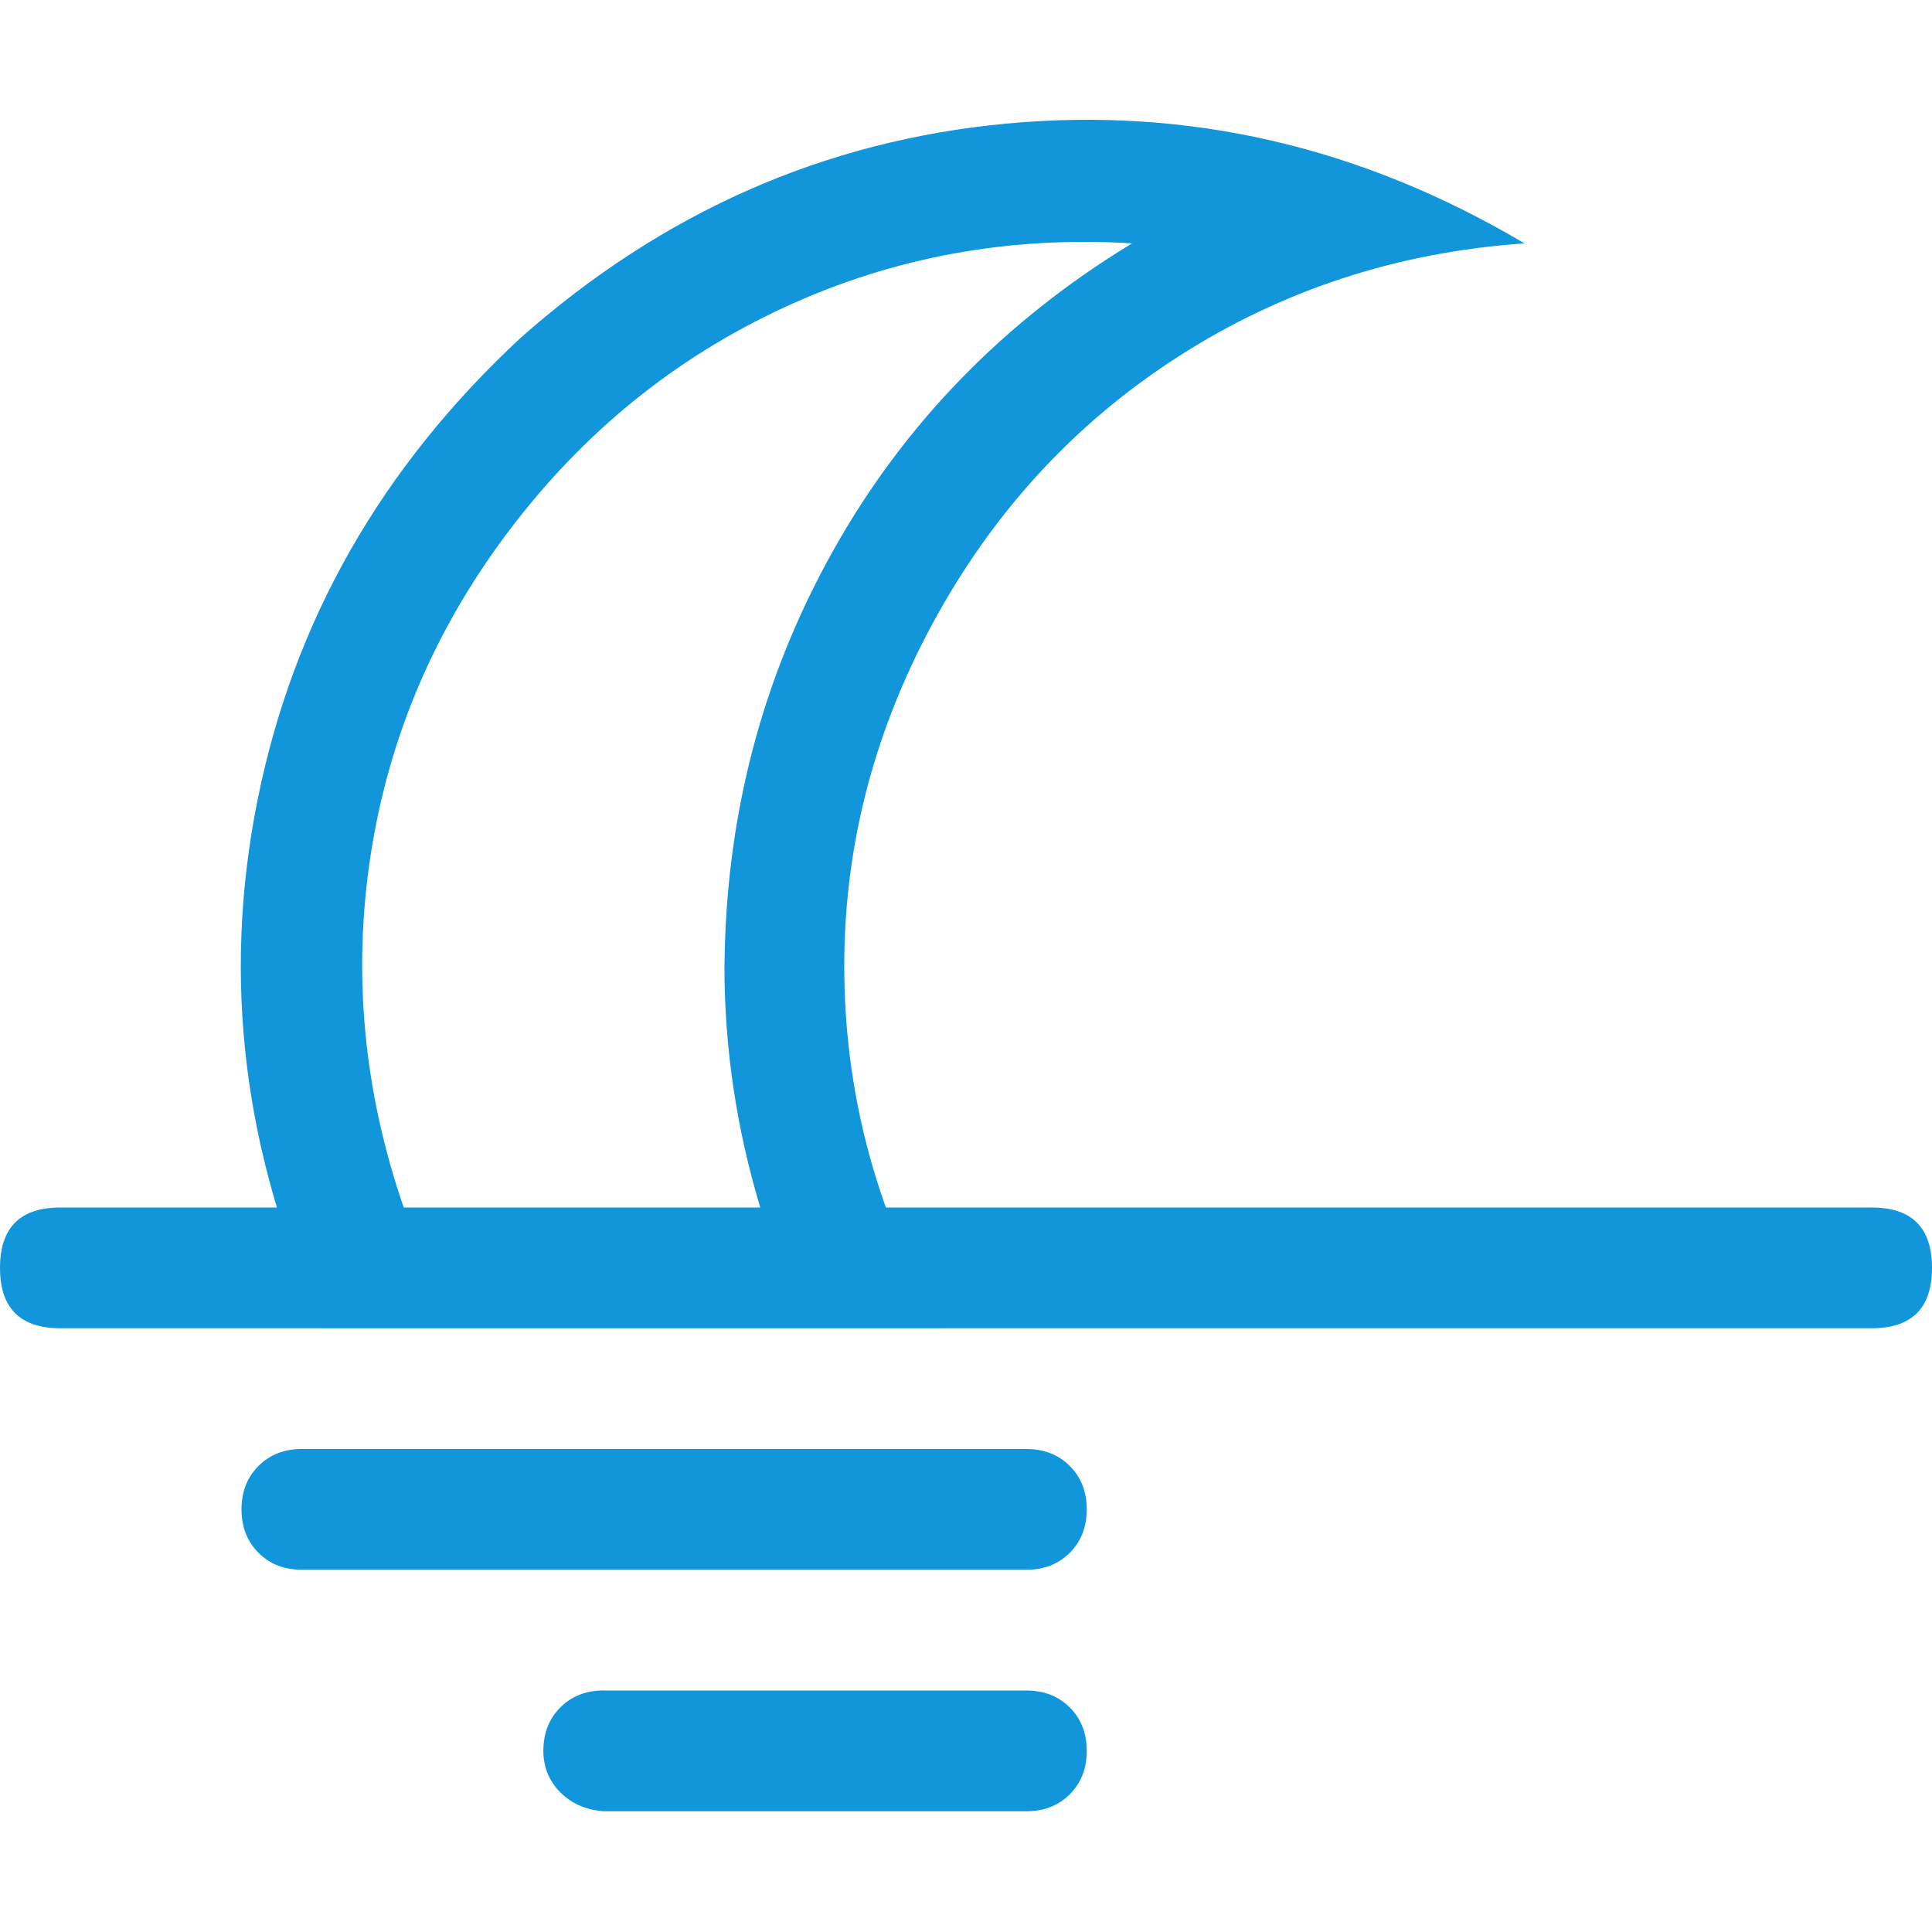 <?xml version="1.0" standalone="no"?><!DOCTYPE svg PUBLIC "-//W3C//DTD SVG 1.1//EN" "http://www.w3.org/Graphics/SVG/1.1/DTD/svg11.dtd"><svg class="icon" width="200px" height="200.00px" viewBox="0 0 1024 1024" version="1.1" xmlns="http://www.w3.org/2000/svg"><path fill="#1296db" d="M384 512q0.992-119.008 57.504-220t158.496-163.008q-98.016-6.016-184.512 34.016T269.984 281.024 196.48 453.024t17.504 187.008h188.992q-19.008-63.008-19.008-128z m-212.992 192q-63.008-138.016-34.496-280t139.488-244.992q112.992-100 257.504-113.504t274.496 63.488q-100.992 7.008-183.488 60t-130.496 142.016-46.496 187.008 51.488 186.016H171.008zM32 640h960q32 0 32 32t-32 32H32q-32 0-32-32t32-32z m128 128h384q14.016 0 23.008 8.992T576 800t-8.992 23.008T544 832H160q-14.016 0-23.008-8.992T128 800t8.992-23.008T160 768z m160 128h224q14.016 0 23.008 8.992T576 928q0 14.016-8.992 23.008T544 960h-224q-14.016-0.992-23.008-10.016T288 927.968q0-14.016 8.992-23.008t23.008-8.992z" /></svg>
